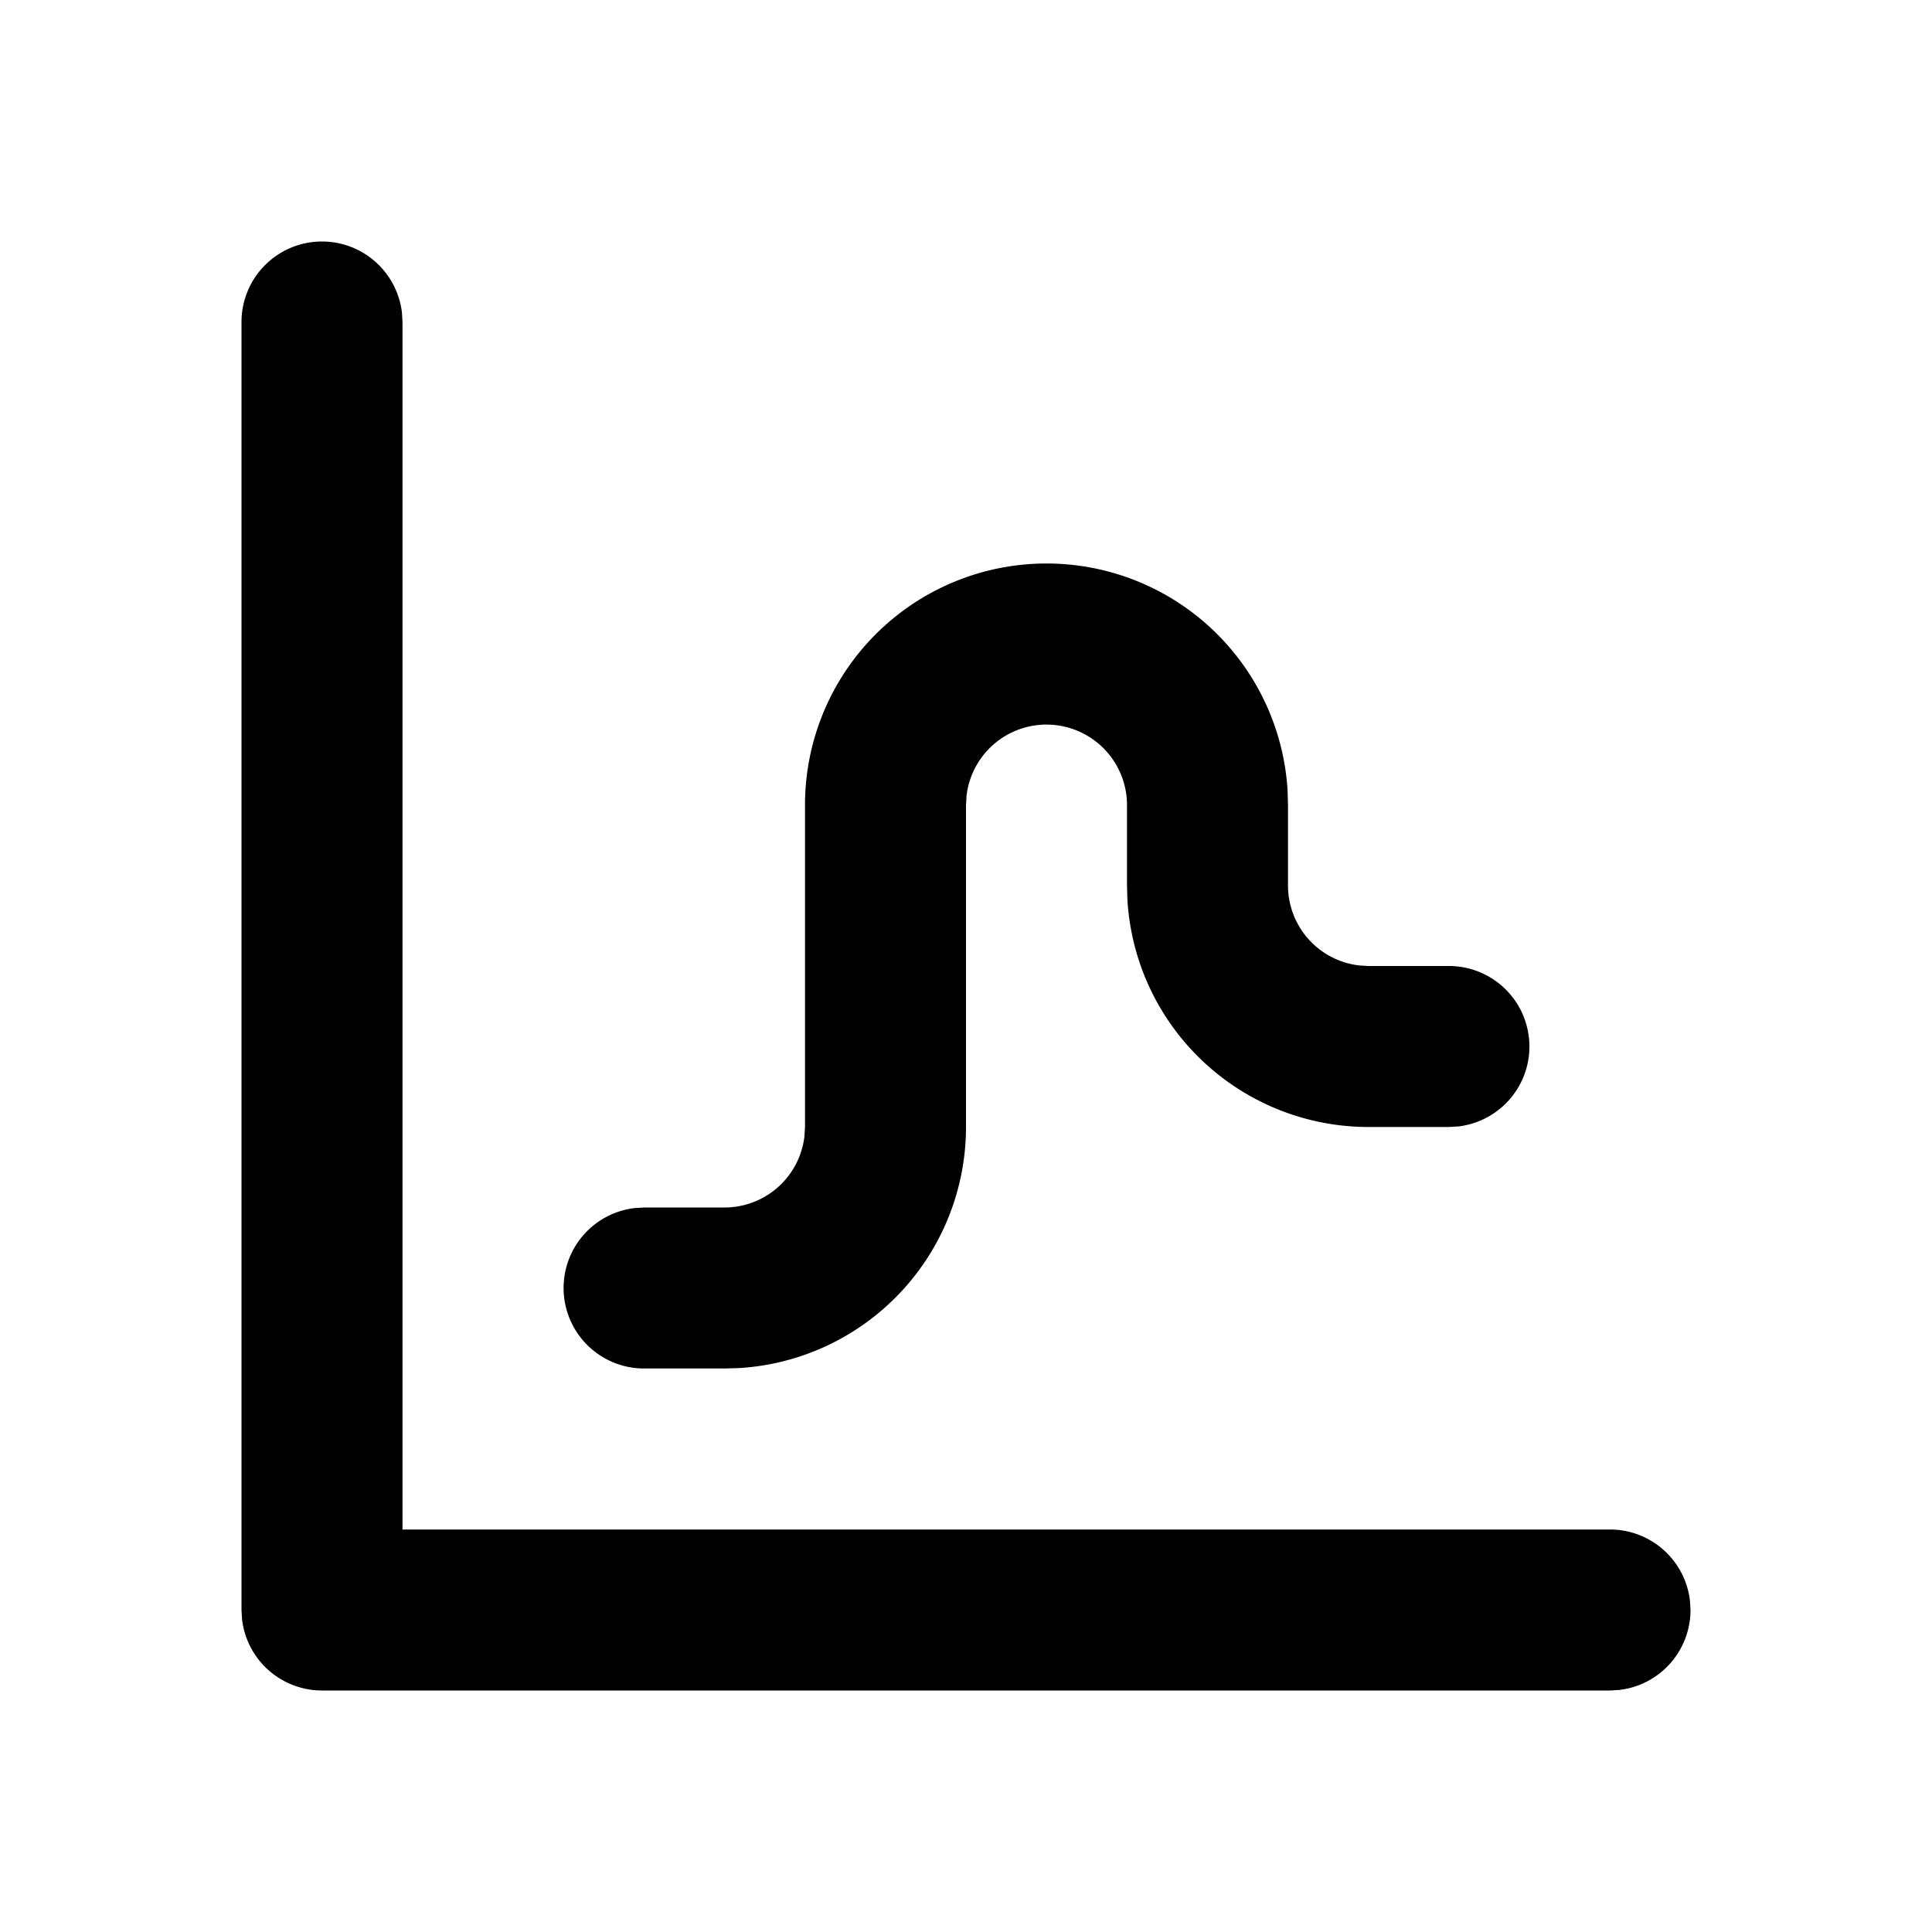 <svg xmlns="http://www.w3.org/2000/svg" width="24" height="24" viewBox="0 0 24 24"><path d="M4 3a1 1 0 01.993.883L5 4v15h15a1 1 0 01.993.883L21 20a1 1 0 01-.883.993L20 21H4a1 1 0 01-.993-.883L3 20V4a1 1 0 011-1zm9 4a3 3 0 012.995 2.824L16 10v1a1 1 0 00.883.993L17 12h1a1 1 0 01.117 1.993L18 14h-1a3 3 0 01-2.995-2.824L14 11v-1a1 1 0 00-1.993-.117L12 10v4a3 3 0 01-2.824 2.995L9 17H8a1 1 0 01-.117-1.993L8 15h1a1 1 0 00.993-.883L10 14v-4a3 3 0 013-3z"/></svg>